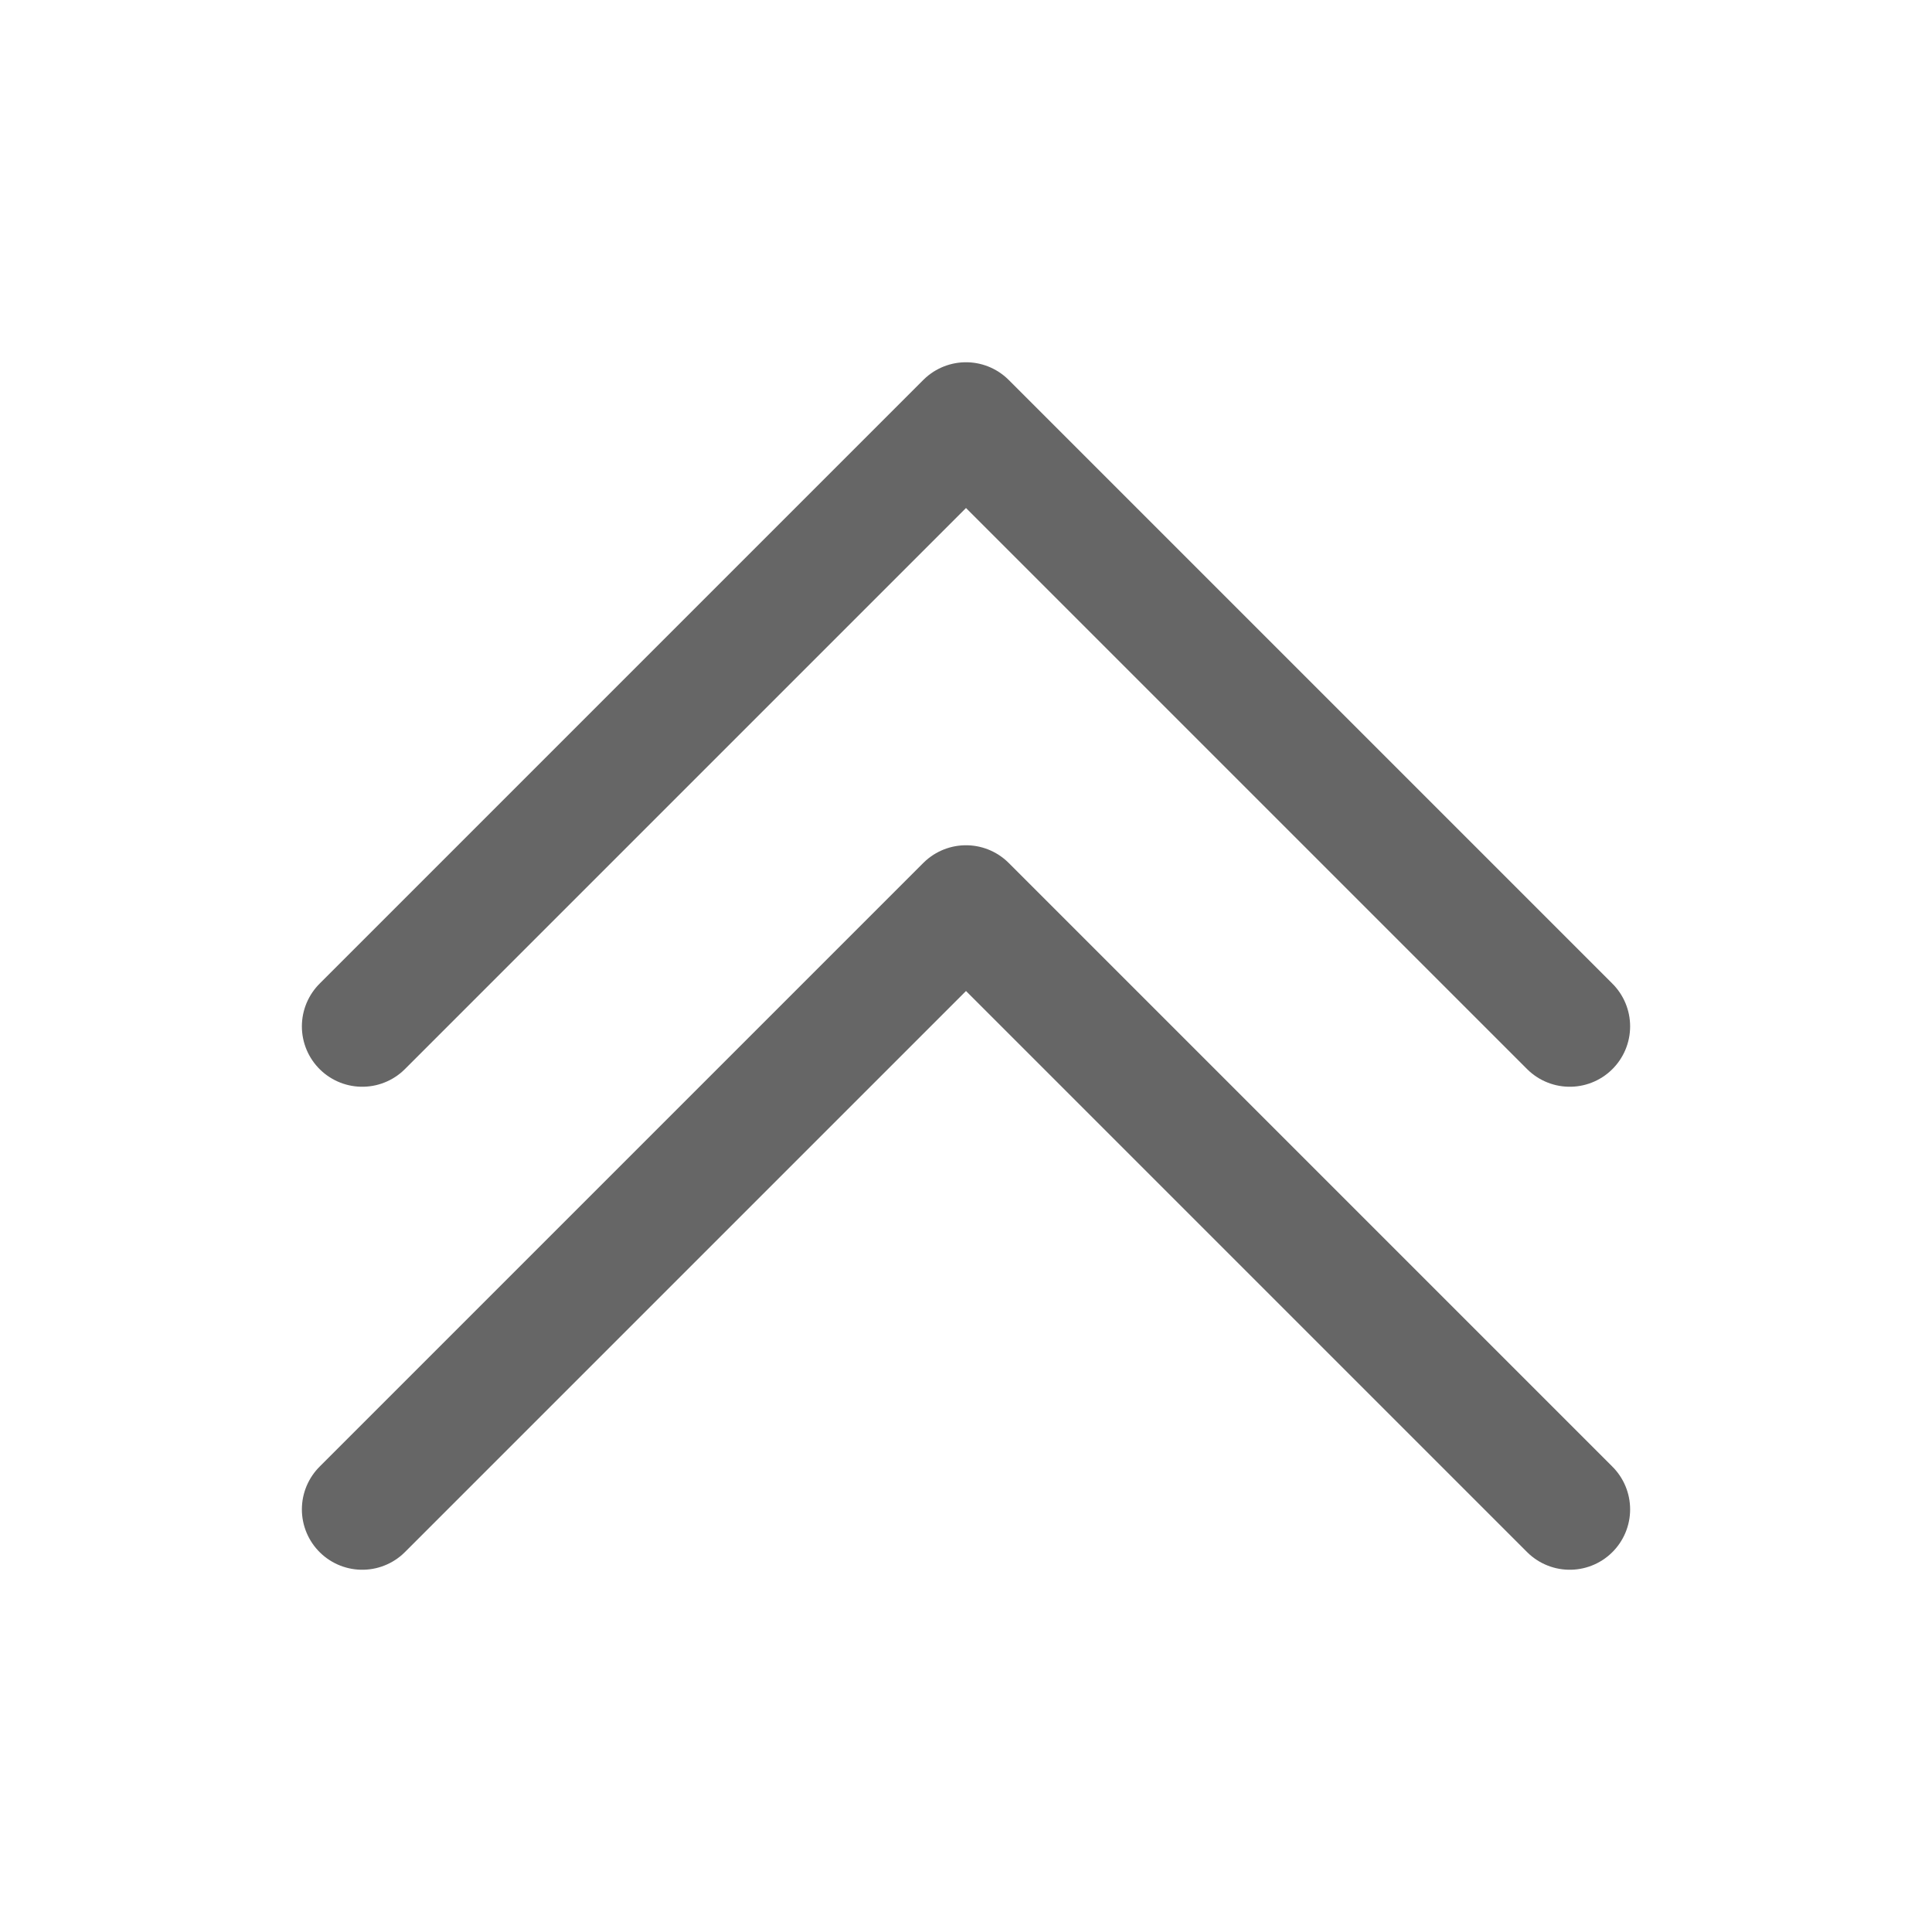 <svg xmlns="http://www.w3.org/2000/svg" fill="none" viewBox="0 0 24 24" stroke-width="1.5" stroke="#666" class="size-6">
  <path stroke-linecap="round" stroke-linejoin="round" d="m4.5 18.75 7.5-7.5 7.5 7.5" />
  <path stroke-linecap="round" stroke-linejoin="round" d="m4.5 12.75 7.5-7.5 7.5 7.5" />
</svg>

